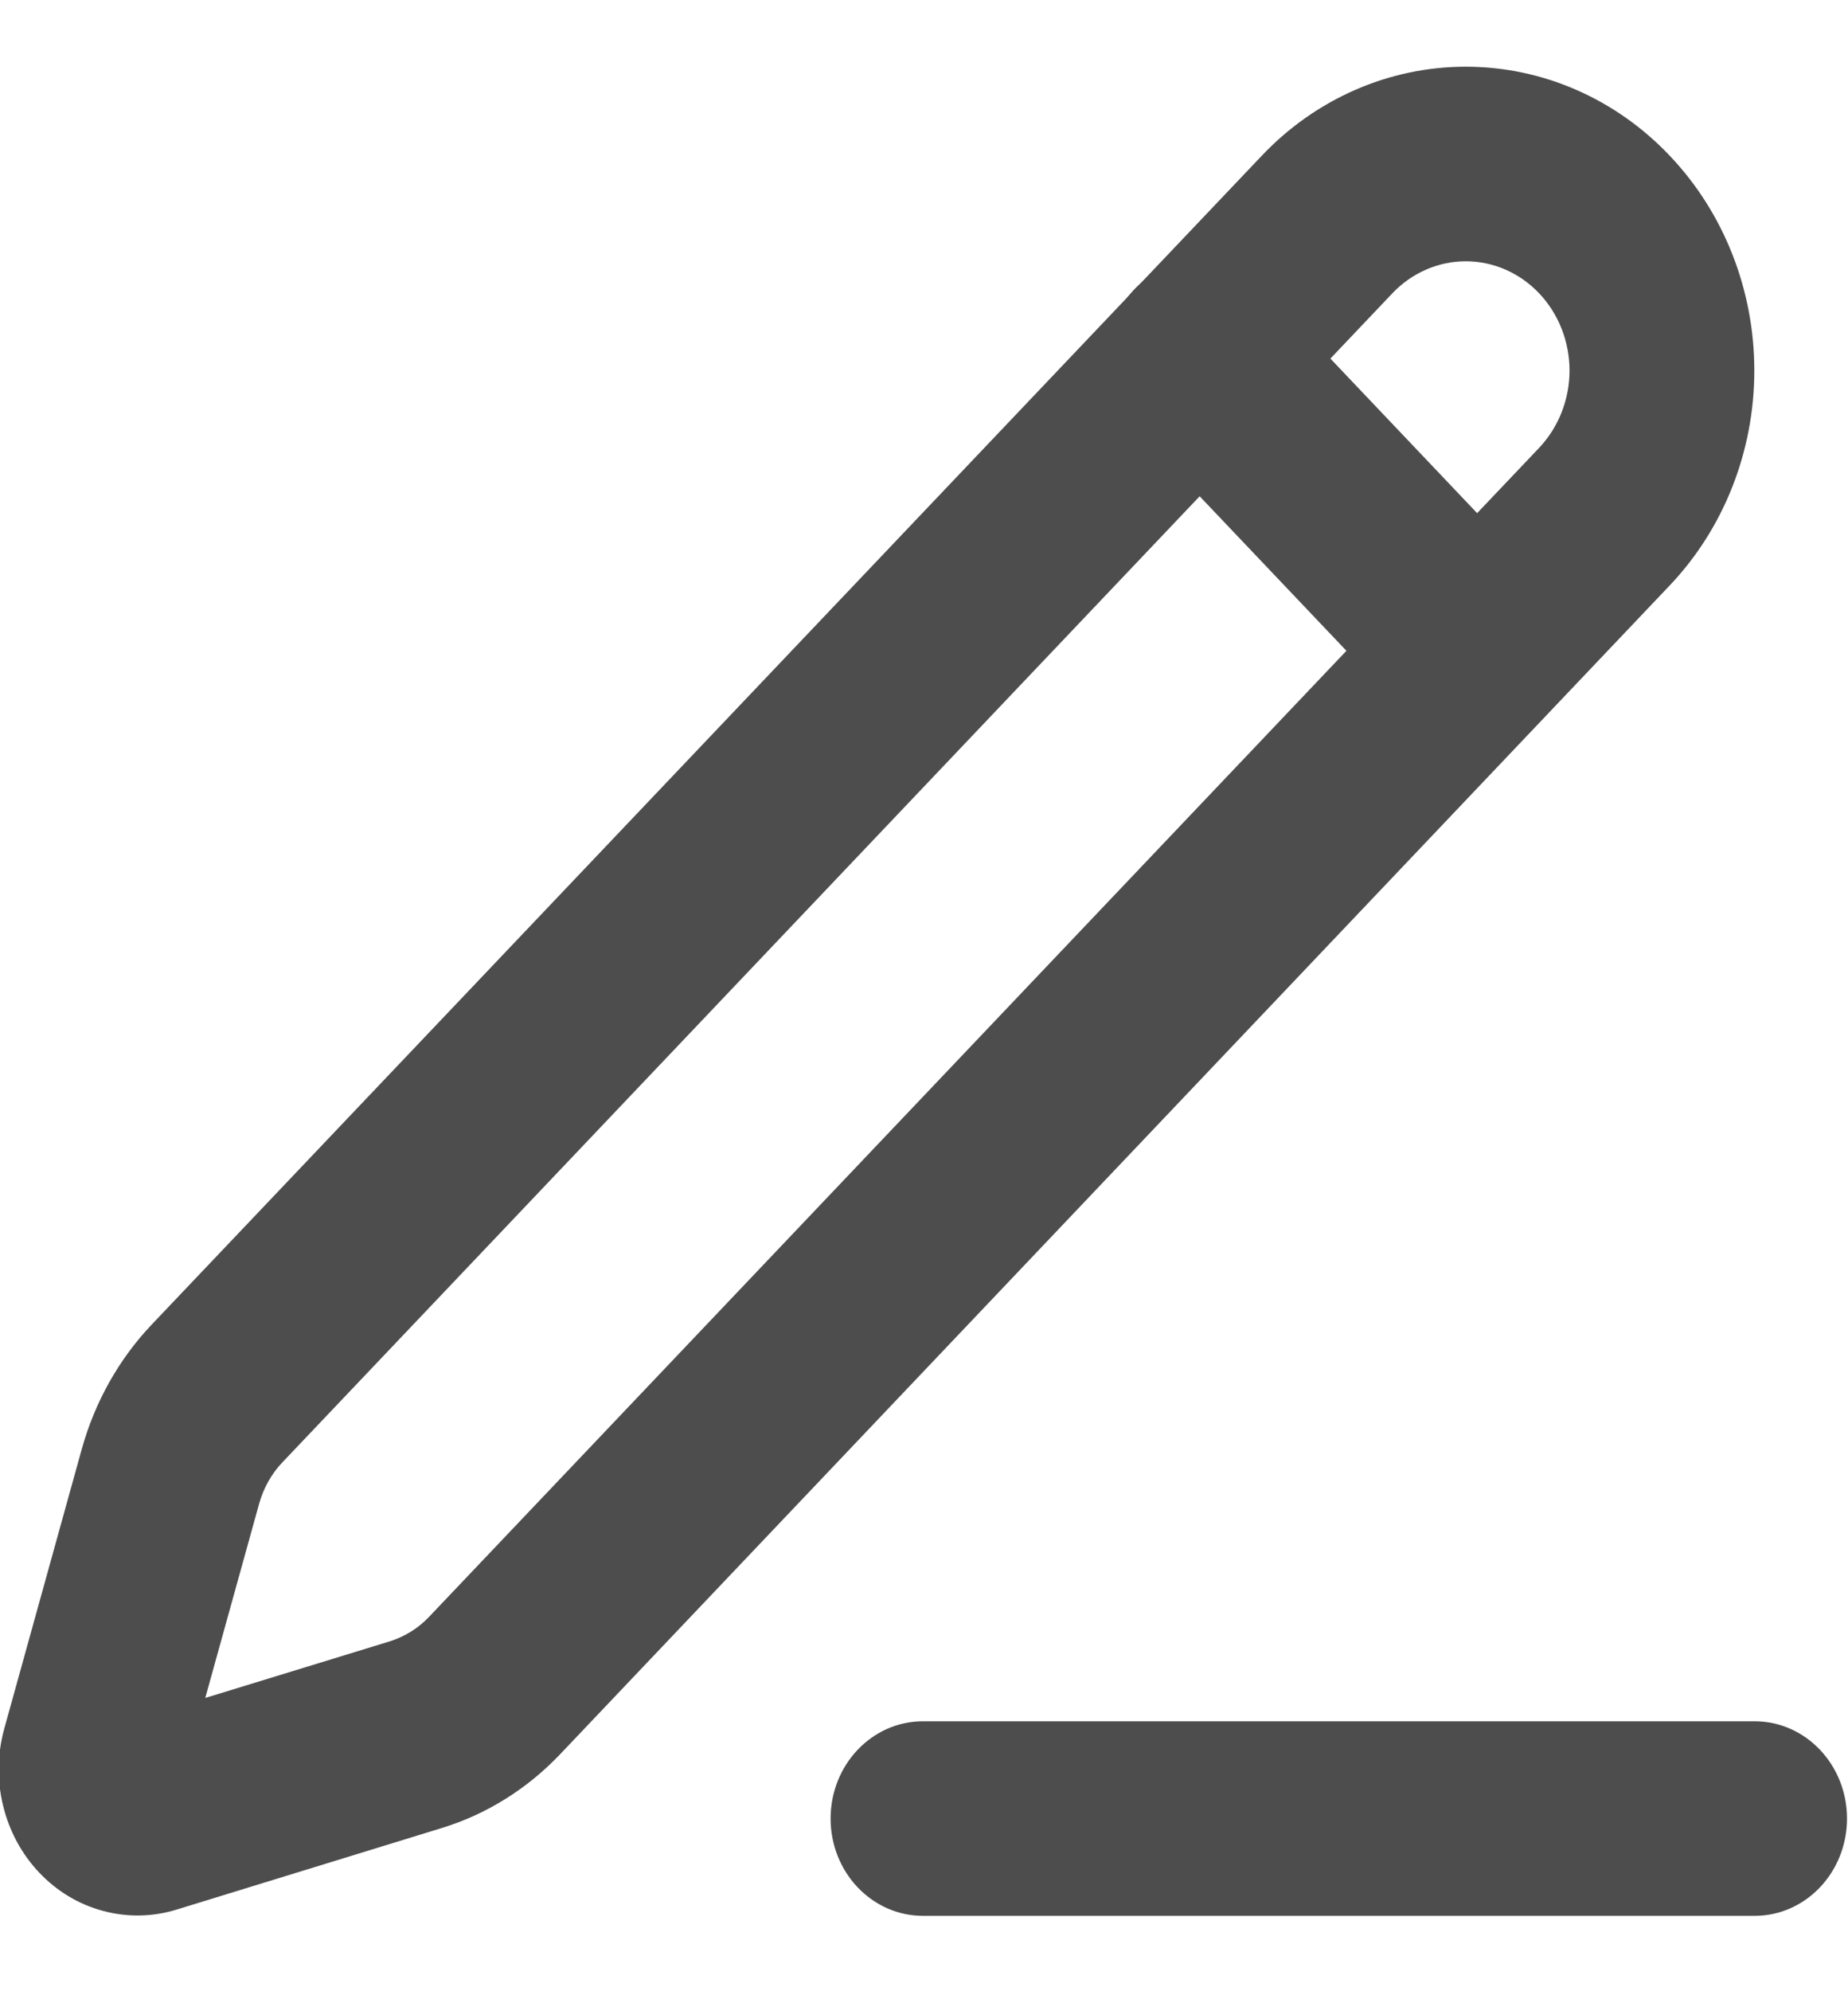 <svg width="13" height="14" viewBox="0 0 13 14" fill="none" xmlns="http://www.w3.org/2000/svg">
<g id="Group 181">
<path id="Vector (Stroke)" fill-rule="evenodd" clip-rule="evenodd" d="M5.843 12.786C5.843 12.408 6.134 12.102 6.493 12.102H12.343C12.702 12.102 12.993 12.408 12.993 12.786C12.993 13.164 12.702 13.47 12.343 13.47H6.493C6.134 13.47 5.843 13.164 5.843 12.786Z" fill="#4D4D4D"/>
<path id="Vector (Stroke)_2" fill-rule="evenodd" clip-rule="evenodd" d="M10.311 1.837C10.118 1.837 9.932 1.918 9.795 2.062L1.988 10.28C1.91 10.361 1.854 10.462 1.823 10.572C1.823 10.572 1.823 10.572 1.823 10.572L1.444 11.938L2.742 11.54C2.847 11.507 2.943 11.448 3.02 11.366L10.827 3.149C10.964 3.004 11.041 2.809 11.041 2.605C11.041 2.402 10.964 2.206 10.827 2.062C10.69 1.918 10.505 1.837 10.311 1.837ZM8.876 1.095C9.256 0.694 9.773 0.469 10.311 0.469C10.85 0.469 11.366 0.694 11.746 1.095C12.127 1.495 12.341 2.039 12.341 2.605C12.341 3.172 12.127 3.715 11.746 4.116L3.94 12.334C3.708 12.578 3.421 12.757 3.106 12.853C3.106 12.853 3.106 12.853 3.106 12.853L1.239 13.427C1.072 13.478 0.894 13.481 0.724 13.435C0.555 13.39 0.4 13.297 0.277 13.167C0.153 13.037 0.065 12.874 0.022 12.696C-0.022 12.518 -0.019 12.331 0.03 12.154L0.575 10.189C0.667 9.858 0.836 9.556 1.068 9.312C1.068 9.312 1.068 9.312 1.068 9.312L8.876 1.095Z" fill="#4D4D4D"/>
<path id="Vector (Stroke)_3" fill-rule="evenodd" clip-rule="evenodd" d="M7.978 2.036C8.232 1.769 8.644 1.769 8.898 2.036L10.848 4.089C11.102 4.356 11.102 4.789 10.848 5.057C10.594 5.324 10.182 5.324 9.929 5.057L7.978 3.004C7.725 2.737 7.725 2.304 7.978 2.036Z" fill="#4D4D4D"/>
</g>
</svg>
